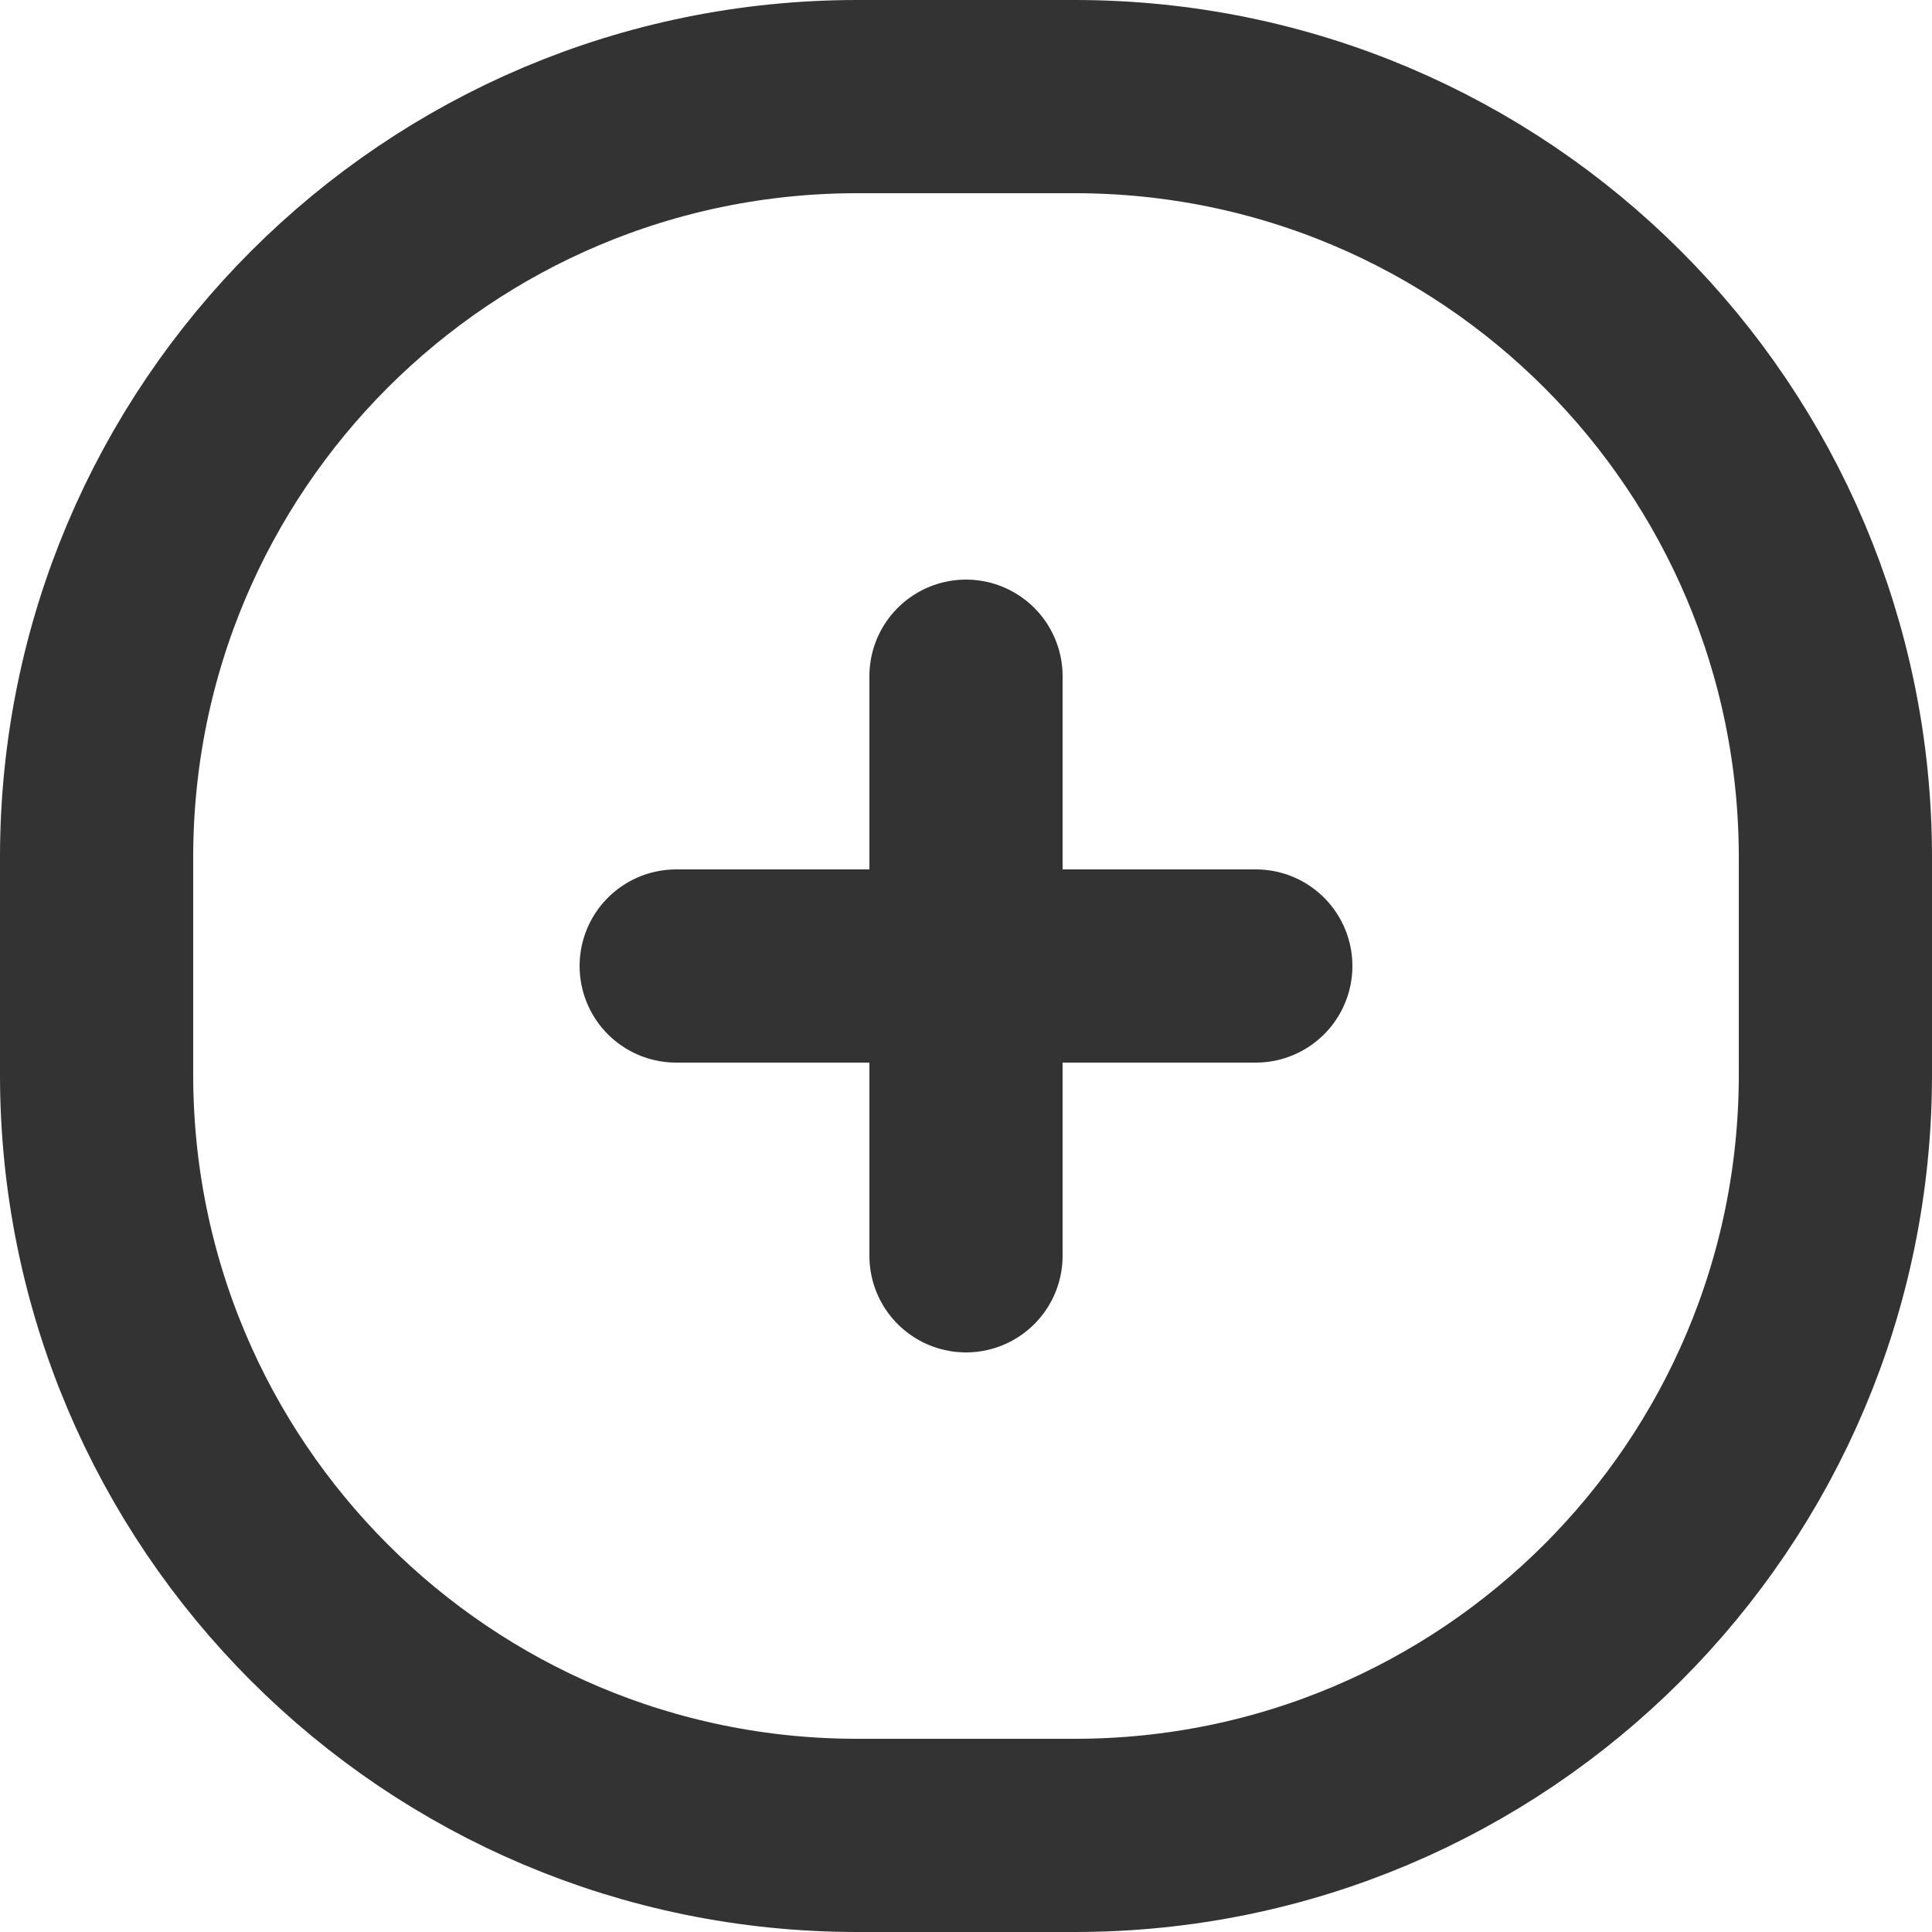 <?xml version="1.0" encoding="UTF-8"?>
<svg width="20px" height="20px" viewBox="0 0 20 20" version="1.1" xmlns="http://www.w3.org/2000/svg" xmlns:xlink="http://www.w3.org/1999/xlink">
    <!-- Generator: Sketch 55.2 (78181) - https://sketchapp.com -->
    <title>Plus circle</title>
    <desc>Created with Sketch.</desc>
    <g id="Icons" stroke="none" stroke-width="1" fill="none" fill-rule="evenodd">
        <g id="Faticons" transform="translate(-364, -411)">
            <g id="Icons-/-Plus-circle" transform="translate(362, 409)">
                <rect id="Rectangle" fill="#000000" opacity="0" x="0" y="0" width="24" height="24"></rect>
                <g id="Group-7" stroke-linecap="round" stroke-linejoin="round" stroke-width="1" transform="translate(3, 3)" stroke="#333333">
                    <path d="M10.125,18 L7.875,18 C3.525,18 0,14.475 0,10.125 L0,7.875 C0,3.525 3.525,0 7.875,0 L10.125,0 C14.475,0 18,3.525 18,7.875 L18,10.125 C18,14.475 14.475,18 10.125,18 Z" id="Stroke-1" stroke-width="2"></path>
                    <path d="M6,9 L12,9" id="Stroke-3" stroke-width="2"></path>
                    <path d="M9,6 L9,12" id="Stroke-5" stroke-width="2"></path>
                </g>
            </g>
        </g>
    </g>
</svg>